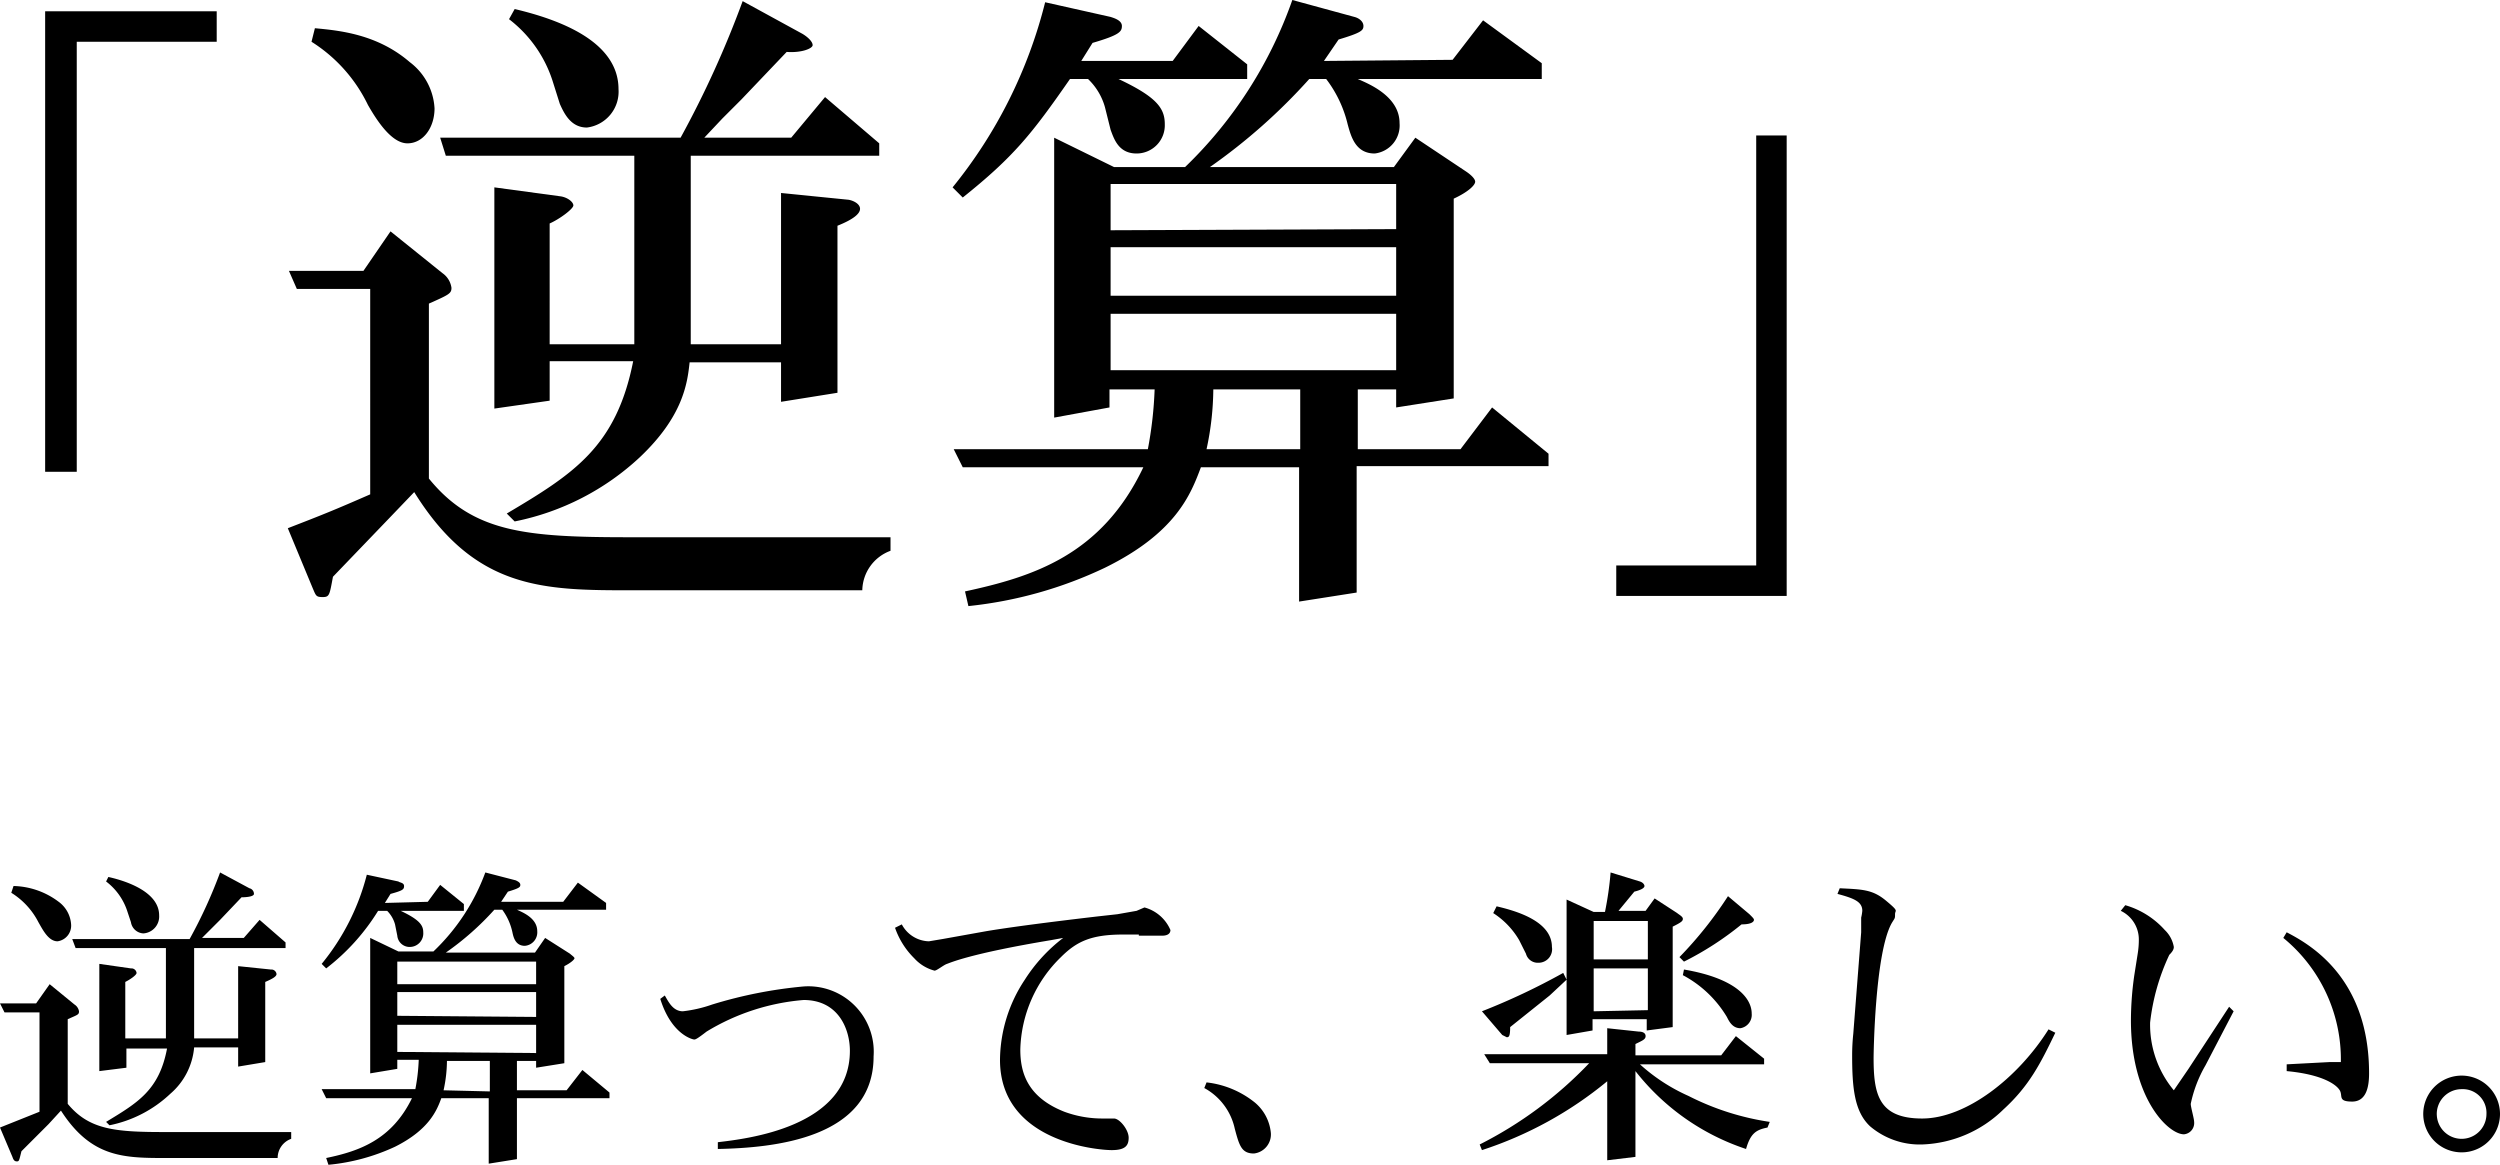 <svg xmlns="http://www.w3.org/2000/svg" width="221.5" height="103.2" viewBox="0 0 221.5 103.2">
  <g id="アートワーク_16" data-name="アートワーク 16" transform="translate(110.75 51.6)">
    <g id="グループ_78210" data-name="グループ 78210" transform="translate(-110.75 -51.6)">
      <g id="グループ_78208" data-name="グループ 78208">
        <path id="パス_86304" data-name="パス 86304" d="M19.2,3.7H6.8V41.8H4V1H19.2Z"/>
        <path id="パス_86305" data-name="パス 86305" d="M32.8,25.6H26.3L25.6,24h6.6l2.4-3.5,4.6,3.7a1.9,1.9,0,0,1,.8,1.3c0,.5-.2.6-2,1.4V42.4c3.9,4.8,8.6,5.2,17.8,5.2H78.9v1.2a3.8,3.8,0,0,0-2.5,3.5H56.1c-7.9,0-14,0-19.4-8.7L34.4,46l-4.9,5.1c-.3,1.6-.3,1.8-.9,1.8s-.6-.1-.9-.8l-2.2-5.3c3.1-1.2,4.1-1.6,7.3-3ZM27.9,2.5c2.1.2,5.5.5,8.4,3a5.5,5.5,0,0,1,2.2,4.1c0,1.7-1,3.1-2.4,3.1s-2.7-2-3.5-3.4a13.6,13.6,0,0,0-5-5.6ZM71.1,3c.5.3.9.7.9,1s-1,.7-2.3.6l-4,4.2L64,10.5l-1.6,1.7h7.7l3-3.6,4.8,4.1v1.1H61.2V30.5h8V17.1l6,.6c.5.1,1,.4,1,.8s-.5.9-2,1.5V34.8l-5,.8V32.1H61.1c-.2,1.9-.6,4.8-4.4,8.4a22.8,22.8,0,0,1-11.1,5.7l-.7-.7C50.8,42,54.6,39.6,56.1,32H48.7v3.5l-4.9.7V16.6l5.9.8c.6.1,1.1.5,1.1.8s-1.2,1.2-2.1,1.6V30.5h7.5V13.8H39.5L39,12.2H60.3A88.3,88.3,0,0,0,65.8.1ZM49,7.3a11.2,11.2,0,0,0-3.9-5.6l.5-.9c3.8.9,9.2,2.8,9.2,7.1A3.2,3.2,0,0,1,52,11.3c-1.4,0-2-1.2-2.4-2.1Z"/>
        <path id="パス_86306" data-name="パス 86306" d="M103.9,5.4l2.3-3.1,4.3,3.4V7H99.1c3.4,1.6,4.1,2.6,4.1,4a2.5,2.5,0,0,1-2.5,2.6c-1.6,0-2-1.3-2.3-2.1l-.5-2A5.5,5.5,0,0,0,96.4,7H94.8c-3.4,4.9-5,6.9-9.5,10.5l-.9-.9A42.2,42.2,0,0,0,92.6.2l5.8,1.3c.3.1,1,.3,1,.8s-.2.8-2.6,1.5l-1,1.6Zm24.8-.1,2.7-3.5,5.2,3.8V7H120.3c.9.4,3.7,1.5,3.7,3.9a2.5,2.5,0,0,1-2.2,2.7c-1.7,0-2.1-1.5-2.4-2.6a10.7,10.7,0,0,0-1.9-4H116a51.4,51.4,0,0,1-8.8,7.8h16.3l1.9-2.6,4.5,3c.3.2.8.6.8.9s-.6.9-1.9,1.5V35.3l-5.1.8V34.5h-3.4v5.3h9.1l2.8-3.7,5,4.1v1.1h-17V52.5l-5.1.8V41.4h-8.7c-.9,2.4-2.2,5.8-8.5,8.9a37,37,0,0,1-12.1,3.4l-.3-1.3c6-1.3,12.1-3.2,15.8-11h-16l-.8-1.6h17.2a34.8,34.8,0,0,0,.6-5.3h-4v1.6l-4.9.9V12.2l5.3,2.6H105A38,38,0,0,0,114.5,0L120,1.5c.4.1.8.4.8.8s-.2.6-2.2,1.2l-1.3,1.9Zm-5,15v-4H98.4v4.1Zm0,5.9V21.9H98.4v4.3Zm0,6.6v-5H98.4v5Zm-8.5,7V34.5h-7.7a25.9,25.9,0,0,1-.6,5.3Z"/>
        <path id="パス_86307" data-name="パス 86307" d="M143.2,50.1h12.4V12h2.7V52.8H143.2Z"/>
      </g>
      <g id="グループ_78209" data-name="グループ 78209">
        <path id="パス_86308" data-name="パス 86308" d="M3.5,89.7H.4L0,88.9H3.2l1.2-1.7L6.6,89a.9.9,0,0,1,.4.6c0,.3-.1.3-1,.7v7.5c1.9,2.3,4.2,2.5,8.6,2.5H25.8v.6a1.8,1.8,0,0,0-1.2,1.7H14.8c-3.8,0-6.7,0-9.4-4.2L4.3,99.6,1.9,102c-.2.8-.2.9-.4.9s-.3-.1-.4-.4L0,99.9l3.5-1.4ZM1.2,78.5a6.9,6.9,0,0,1,4,1.4,2.7,2.7,0,0,1,1.1,2,1.4,1.4,0,0,1-1.2,1.5c-.8,0-1.3-1-1.7-1.7A6.6,6.6,0,0,0,1,79.1Zm20.9.2a.51.51,0,0,1,.4.5c0,.2-.5.3-1.1.3l-1.9,2-.8.8-.8.8h3.7L23,81.5l2.3,2V84H17.2v8h3.9V85.6l2.9.3a.458.458,0,0,1,.5.4c0,.2-.3.4-1,.7v7.1l-2.4.4V92.8H17.2a6.1,6.1,0,0,1-2.1,4.1,11,11,0,0,1-5.4,2.8l-.3-.3c2.8-1.7,4.7-2.8,5.4-6.5H11.2v1.7l-2.4.3V85.4l2.8.4a.458.458,0,0,1,.5.4c0,.2-.6.6-1,.8v5h3.6V84h-8l-.3-.8H16.8a42.6,42.6,0,0,0,2.7-5.9ZM11.3,80.8a5.4,5.4,0,0,0-1.9-2.7l.2-.4c1.8.4,4.5,1.4,4.5,3.4a1.5,1.5,0,0,1-1.4,1.6,1.178,1.178,0,0,1-1.1-1Z"/>
        <path id="パス_86309" data-name="パス 86309" d="M37.9,79.9,39,78.4l2.1,1.7v.6H35.5c1.7.8,2,1.3,2,1.9a1.2,1.2,0,0,1-1.2,1.3,1.093,1.093,0,0,1-1.1-1l-.2-1a2.7,2.7,0,0,0-.7-1.2h-.8a19,19,0,0,1-4.6,5.1l-.4-.4a20.4,20.4,0,0,0,4-7.9l2.8.6c.1.1.5.1.5.4s-.1.4-1.2.7l-.5.8Zm12,0,1.3-1.7L53.7,80v.6H45.8c.4.2,1.8.7,1.8,1.9a1.2,1.2,0,0,1-1.1,1.3c-.8,0-1-.7-1.1-1.2a5.2,5.2,0,0,0-.9-2h-.7a24.9,24.9,0,0,1-4.3,3.8h7.9l.9-1.3,2.2,1.4c.1.1.4.3.4.4s-.3.4-.9.7v8.6l-2.5.4V94H45.8v2.6h4.4l1.4-1.8,2.4,2v.5H45.8v5.4l-2.5.4V97.3H39.1c-.4,1.1-1.1,2.8-4.1,4.3a17.9,17.9,0,0,1-5.9,1.6l-.2-.6c2.9-.6,5.8-1.6,7.6-5.3H28.9l-.4-.8h8.3a16.8,16.8,0,0,0,.3-2.6H35.2v.8l-2.4.4v-12l2.5,1.2h3.1a18.4,18.4,0,0,0,4.6-7l2.7.7c.2.1.4.2.4.4s-.1.3-1.1.6l-.6.9Zm-2.4,7.3v-2H35.2v2Zm0,2.9V87.9H35.2V90Zm0,3.2V90.8H35.2v2.4Zm-4.1,3.4V94H39.6a12.5,12.5,0,0,1-.3,2.6Z"/>
        <path id="パス_86310" data-name="パス 86310" d="M58.9,88.2c.3.5.7,1.4,1.6,1.4a11.8,11.8,0,0,0,2.6-.6,39.711,39.711,0,0,1,8.1-1.6,5.8,5.8,0,0,1,6.2,6.2c0,7.3-8.9,8.1-13.8,8.2v-.6c2.5-.3,11.7-1.3,11.7-8.1,0-1.9-1-4.5-4.1-4.5a19.6,19.6,0,0,0-8.6,2.8c-.9.7-1,.7-1.1.7s-2-.4-3-3.6Z"/>
        <path id="パス_86311" data-name="パス 86311" d="M100.9,82.8H99.5c-2.8,0-4.1.6-5.5,2A11.8,11.8,0,0,0,90.4,93c0,2,.6,4.2,3.9,5.5a9.7,9.7,0,0,0,3.4.6h1c.5,0,1.3,1,1.3,1.7s-.3,1.1-1.5,1.1-9.9-.7-9.9-8a13,13,0,0,1,2.2-7.1,14.3,14.3,0,0,1,3.4-3.7l-1.1.2c-7.2,1.2-8.9,2-9.2,2.1s-.9.6-1.1.6A3.7,3.7,0,0,1,81,84.9a7,7,0,0,1-1.7-2.7l.6-.3a2.8,2.8,0,0,0,2.4,1.5l1.2-.2,3.9-.7c3-.5,8.1-1.1,9.8-1.3L99,81l1.7-.3.7-.3a3.5,3.5,0,0,1,2.3,2c0,.4-.4.5-.7.5h-2.1Z"/>
        <path id="パス_86312" data-name="パス 86312" d="M106.9,95.9a8.3,8.3,0,0,1,4.3,1.8,4,4,0,0,1,1.4,2.7,1.7,1.7,0,0,1-1.5,1.8c-1.1,0-1.3-.7-1.7-2.2a5.4,5.4,0,0,0-2.7-3.6Z"/>
        <path id="パス_86313" data-name="パス 86313" d="M152.5,93.5l1.3-1.7,2.5,2v.5h-11a16.2,16.2,0,0,0,4.3,2.8,23.4,23.4,0,0,0,7.2,2.3l-.2.5c-1,.2-1.5.5-1.9,1.9a20.7,20.7,0,0,1-9.8-6.9v7.6l-2.5.3v-7a33.9,33.9,0,0,1-11.1,6.1l-.2-.5a35.4,35.4,0,0,0,9.7-7.2H132l-.5-.8h10.9V91.1l2.8.3c.3,0,.6.1.6.4s-.3.4-.9.7v1Zm-21.2-3.9a58.8,58.8,0,0,0,7.2-3.4l.3.6-1.5,1.4L133.8,91c0,.8-.1.9-.3.9l-.4-.2Zm1.3-9.3c1.7.4,4.9,1.3,4.9,3.6a1.2,1.2,0,0,1-1.2,1.4,1.078,1.078,0,0,1-1.1-.8l-.6-1.2a7.1,7.1,0,0,0-2.3-2.4Zm8.6.5h1a29.384,29.384,0,0,0,.5-3.5l2.6.8c.3.1.4.3.4.4s-.1.3-.9.5l-1.4,1.7h2.4l.8-1.1,2,1.3c.1.1.5.3.5.5s-.1.3-.9.7V91l-2.3.3v-1h-4.8v1l-2.3.4v-12ZM146,85V81.6h-4.8V85Zm0,4.5V85.8h-4.8v3.8Zm9-8.5c.3.3.4.4.4.5s-.1.4-1.1.4a27.5,27.5,0,0,1-5.1,3.3l-.4-.4a34.6,34.6,0,0,0,4.3-5.4Zm-5.8,4.9c4.7.8,6,2.6,6,3.9a1.2,1.2,0,0,1-1,1.3c-.7,0-1-.6-1.2-1a10,10,0,0,0-3.9-3.7Z"/>
        <path id="パス_86314" data-name="パス 86314" d="M163,78.7c2,.1,2.9.1,4.1,1.1s.8.8.8,1.2,0,.3-.3.8c-1.5,2.7-1.6,11.8-1.6,11.9,0,3.2.4,5.4,4.3,5.4s8.5-3.6,11.2-7.9l.6.3c-1.3,2.7-2.3,4.7-4.6,6.8a10.8,10.8,0,0,1-7.2,3.1,6.8,6.8,0,0,1-4.6-1.6c-1.4-1.3-1.6-3.4-1.6-6.3a18.1,18.1,0,0,1,.1-1.9l.7-9V81.3a4.1,4.1,0,0,0,.1-.6c0-.8-.7-1.1-2.2-1.5Z"/>
        <path id="パス_86315" data-name="パス 86315" d="M188.3,80.2a7.5,7.5,0,0,1,3.5,2.2,2.7,2.7,0,0,1,.8,1.5c0,.2-.1.4-.4.7a19.024,19.024,0,0,0-1.7,6,9.1,9.1,0,0,0,2.1,6l1.3-1.9,3.6-5.5.4.4-2.5,4.8a11.4,11.4,0,0,0-1.3,3.4c0,.3.3,1.3.3,1.6a1,1,0,0,1-.9,1.1c-1.4,0-4.7-3.2-4.7-10.1a28.4,28.4,0,0,1,.3-4l.3-1.9a7.7,7.7,0,0,0,.1-1.3,2.8,2.8,0,0,0-1.6-2.5Zm14.3,2.4c1.9,1,7.3,3.9,7.3,12.5,0,1.1-.2,2.5-1.5,2.5s-.8-.5-1.1-1-1.5-1.4-4.7-1.7v-.6l3.8-.2h1a13.9,13.9,0,0,0-5.1-11Z"/>
        <path id="パス_86316" data-name="パス 86316" d="M221.5,98.7a3.4,3.4,0,1,1-1.031-2.44A3.4,3.4,0,0,1,221.5,98.7Zm-5.6,0a2.2,2.2,0,1,0,4.4,0,2.1,2.1,0,0,0-2.2-2.2,2.2,2.2,0,0,0-2.2,2.3Z"/>
      </g>
    </g>
  </g>
</svg>
